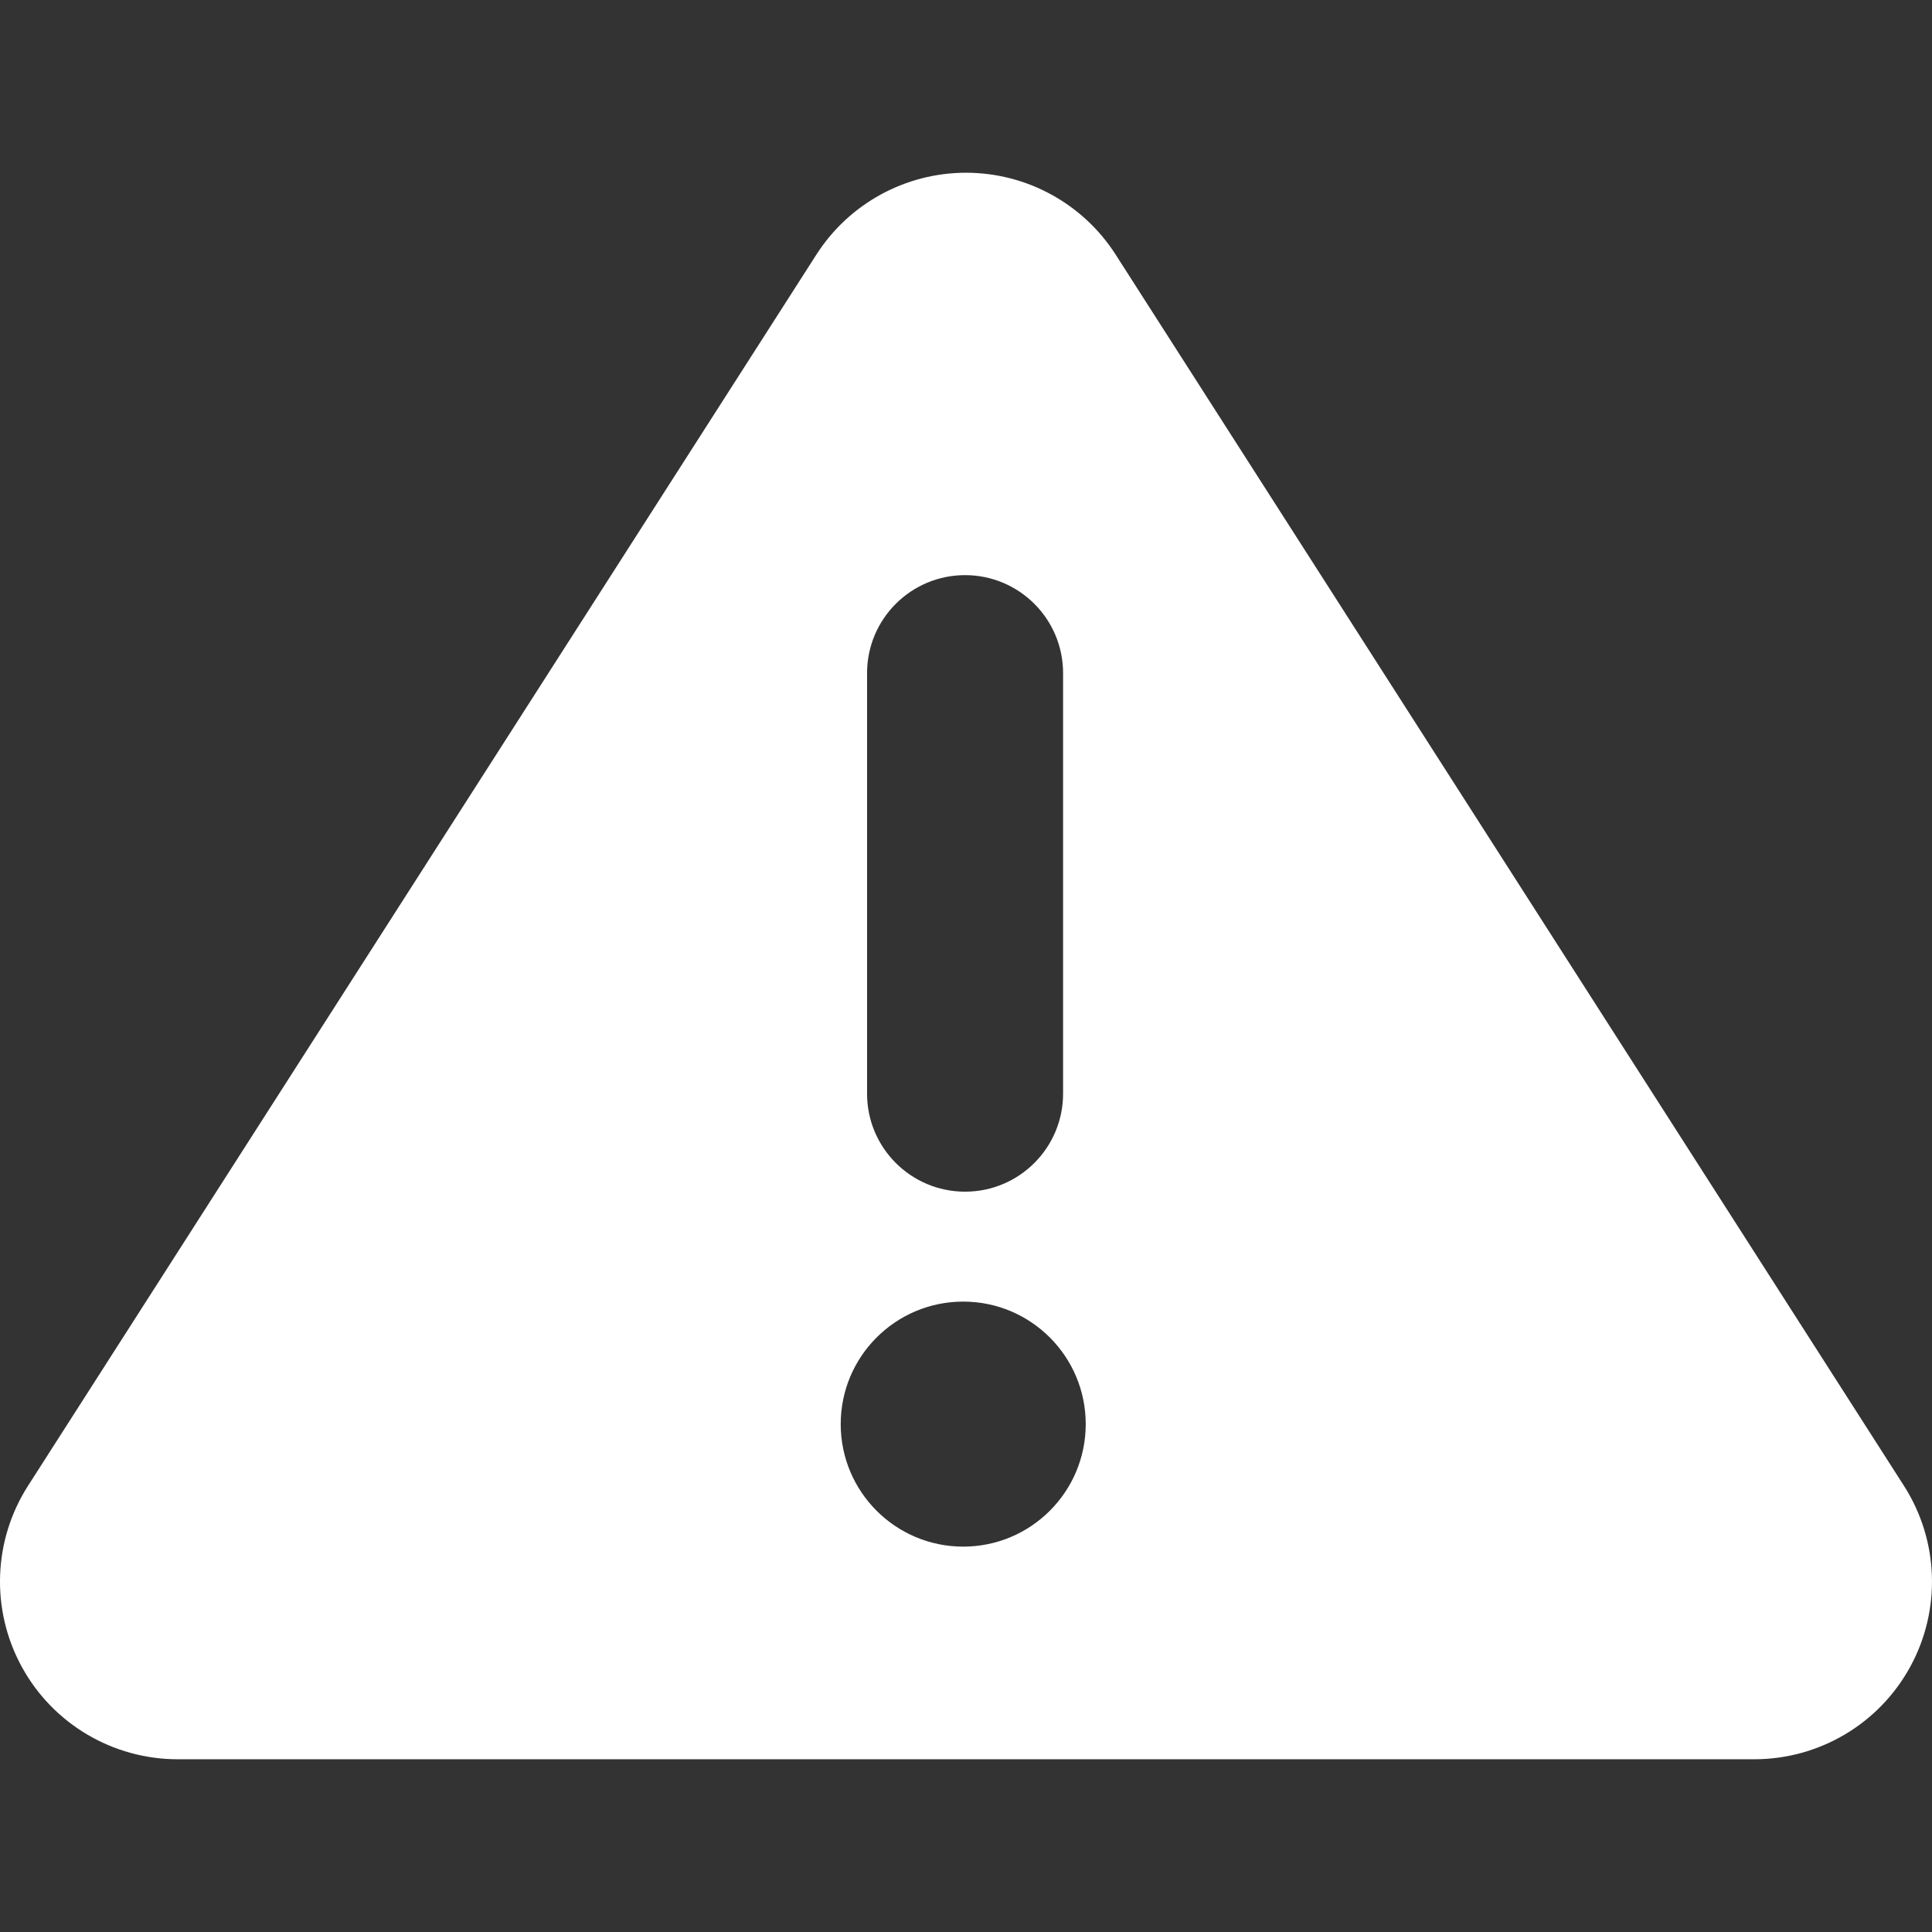 <svg width="100" height="100" viewBox="0 0 100 100" fill="none" xmlns="http://www.w3.org/2000/svg">
<rect x="0" y="0" width="100" height="100" fill="#333333" stroke="none"/>
<g clip-path="url(#clip0)">
<path d="M98.547 76.902L57.746 13.178C56.055 10.538 53.135 8.941 50.001 8.941C46.867 8.941 43.947 10.538 42.256 13.178L1.452 76.902C-0.361 79.733 -0.486 83.328 1.129 86.277C2.74 89.225 5.835 91.059 9.197 91.059H90.802C94.164 91.059 97.258 89.226 98.87 86.277C100.485 83.328 100.36 79.733 98.547 76.902ZM44.879 34.842C44.879 32.039 47.151 29.769 49.952 29.769C52.752 29.769 55.025 32.039 55.025 34.842V56.608C55.025 59.41 52.752 61.681 49.952 61.681C47.151 61.681 44.879 59.41 44.879 56.608V34.842ZM49.856 80.053C46.355 80.053 43.515 77.215 43.515 73.712C43.515 70.21 46.355 67.371 49.856 67.371C53.357 67.371 56.197 70.21 56.197 73.712C56.197 77.215 53.357 80.053 49.856 80.053Z" fill="white"/>
</g>
<defs>
<clipPath id="clip0">
<rect width="100" height="100" fill="white"/>
</clipPath>
</defs>
</svg>
